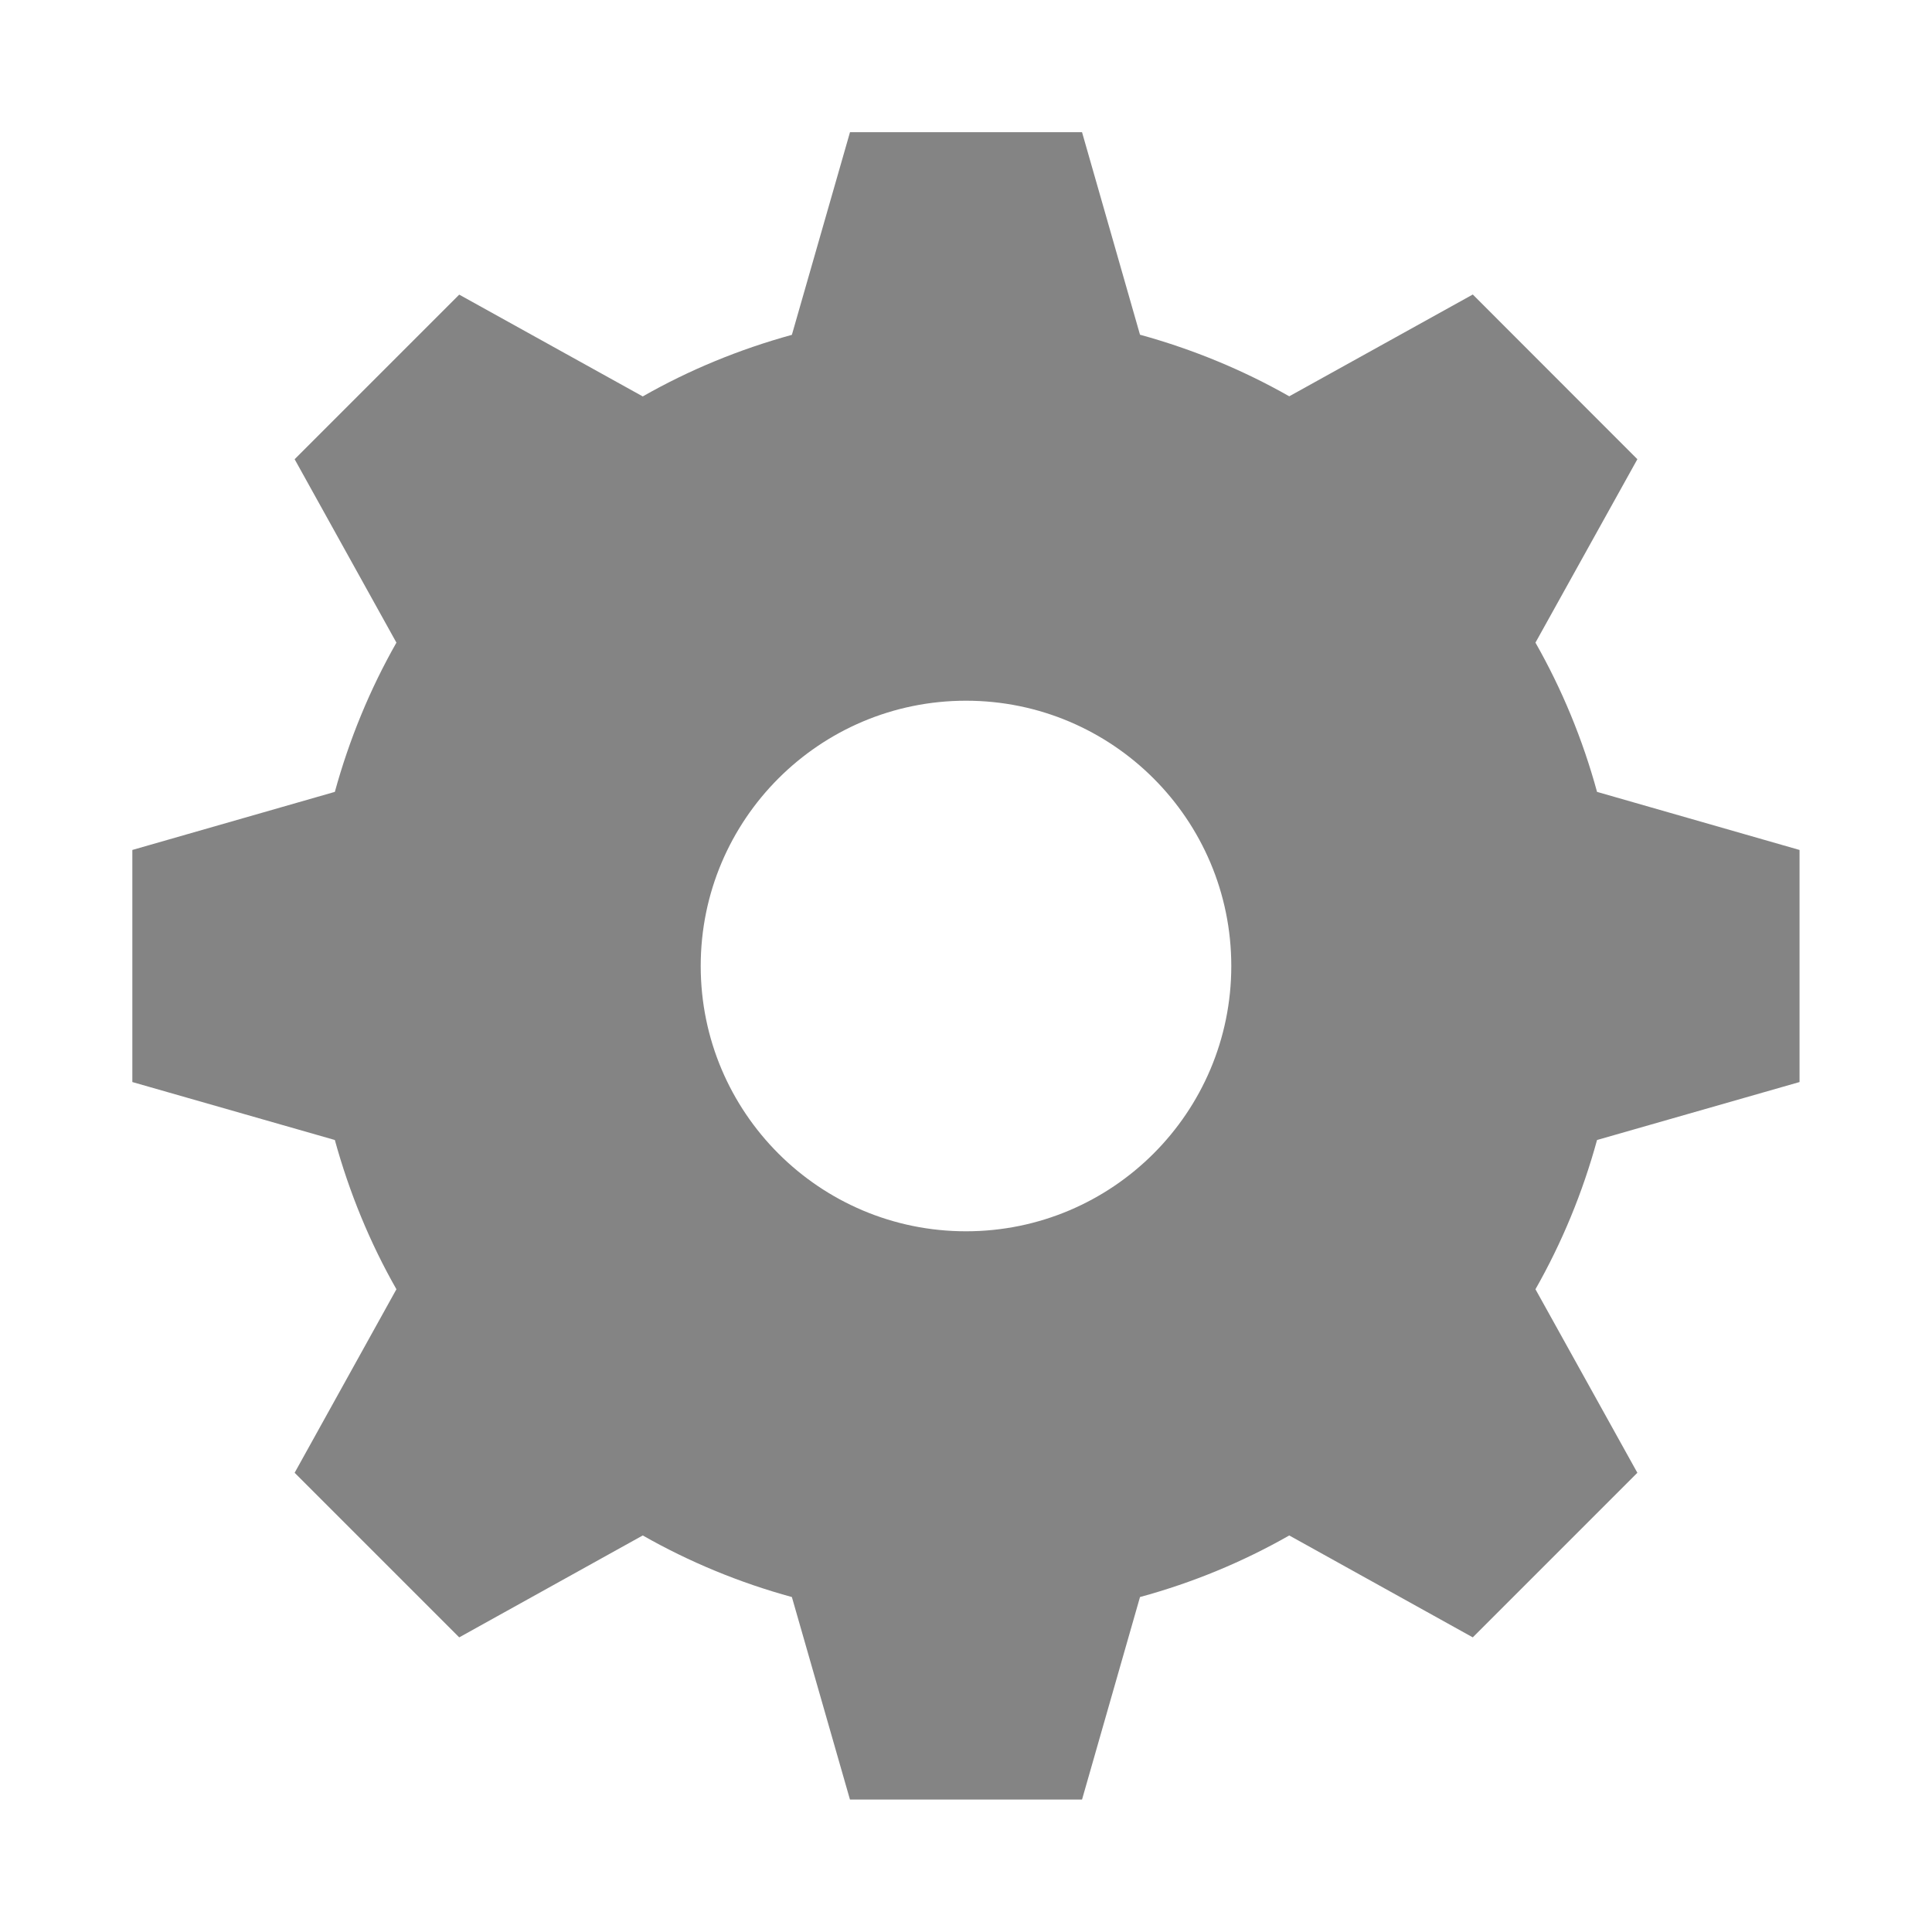 <?xml version="1.0" encoding="utf-8"?>
<!-- Generator: Adobe Illustrator 15.0.0, SVG Export Plug-In . SVG Version: 6.00 Build 0)  -->
<!DOCTYPE svg PUBLIC "-//W3C//DTD SVG 1.1//EN" "http://www.w3.org/Graphics/SVG/1.1/DTD/svg11.dtd">
<svg version="1.1" id="Ebene_1" xmlns="http://www.w3.org/2000/svg" xmlns:xlink="http://www.w3.org/1999/xlink" x="0px" y="0px"
	 width="16px" height="16px" viewBox="0 0 16 16" enable-background="new 0 0 16 16" xml:space="preserve">
<g>
	<path fill="none" stroke="#848484" stroke-width="1.5" stroke-miterlimit="10" d="M19.934,2.849"/>
	<path fill="none" stroke="#848484" stroke-width="1.5" stroke-miterlimit="10" d="M11.389,11.395"/>
</g>
<path fill="#848484" d="M7.039,1.096L6.558,2.773c-0.436,0.12-0.851,0.291-1.235,0.51l-1.52-0.843L2.44,3.803l0.843,1.519
	c-0.219,0.385-0.39,0.8-0.51,1.236L1.096,7.039v1.922l1.677,0.48c0.12,0.436,0.291,0.852,0.51,1.236l-0.843,1.52l1.363,1.363
	l1.52-0.844c0.385,0.219,0.8,0.391,1.235,0.51l0.481,1.677h1.922l0.48-1.677c0.437-0.119,0.852-0.291,1.236-0.51l1.52,0.844
	l1.363-1.363l-0.844-1.52c0.219-0.385,0.391-0.801,0.51-1.236l1.677-0.48V7.039l-1.677-0.481c-0.119-0.436-0.291-0.851-0.51-1.236
	l0.844-1.519l-1.363-1.364l-1.52,0.843c-0.385-0.219-0.8-0.39-1.236-0.51l-0.48-1.677H7.039z M8,5.803
	c1.213,0,2.197,0.984,2.197,2.197c0,1.213-0.984,2.197-2.197,2.197S5.803,9.213,5.803,8C5.803,6.787,6.787,5.803,8,5.803z"/>
</svg>
